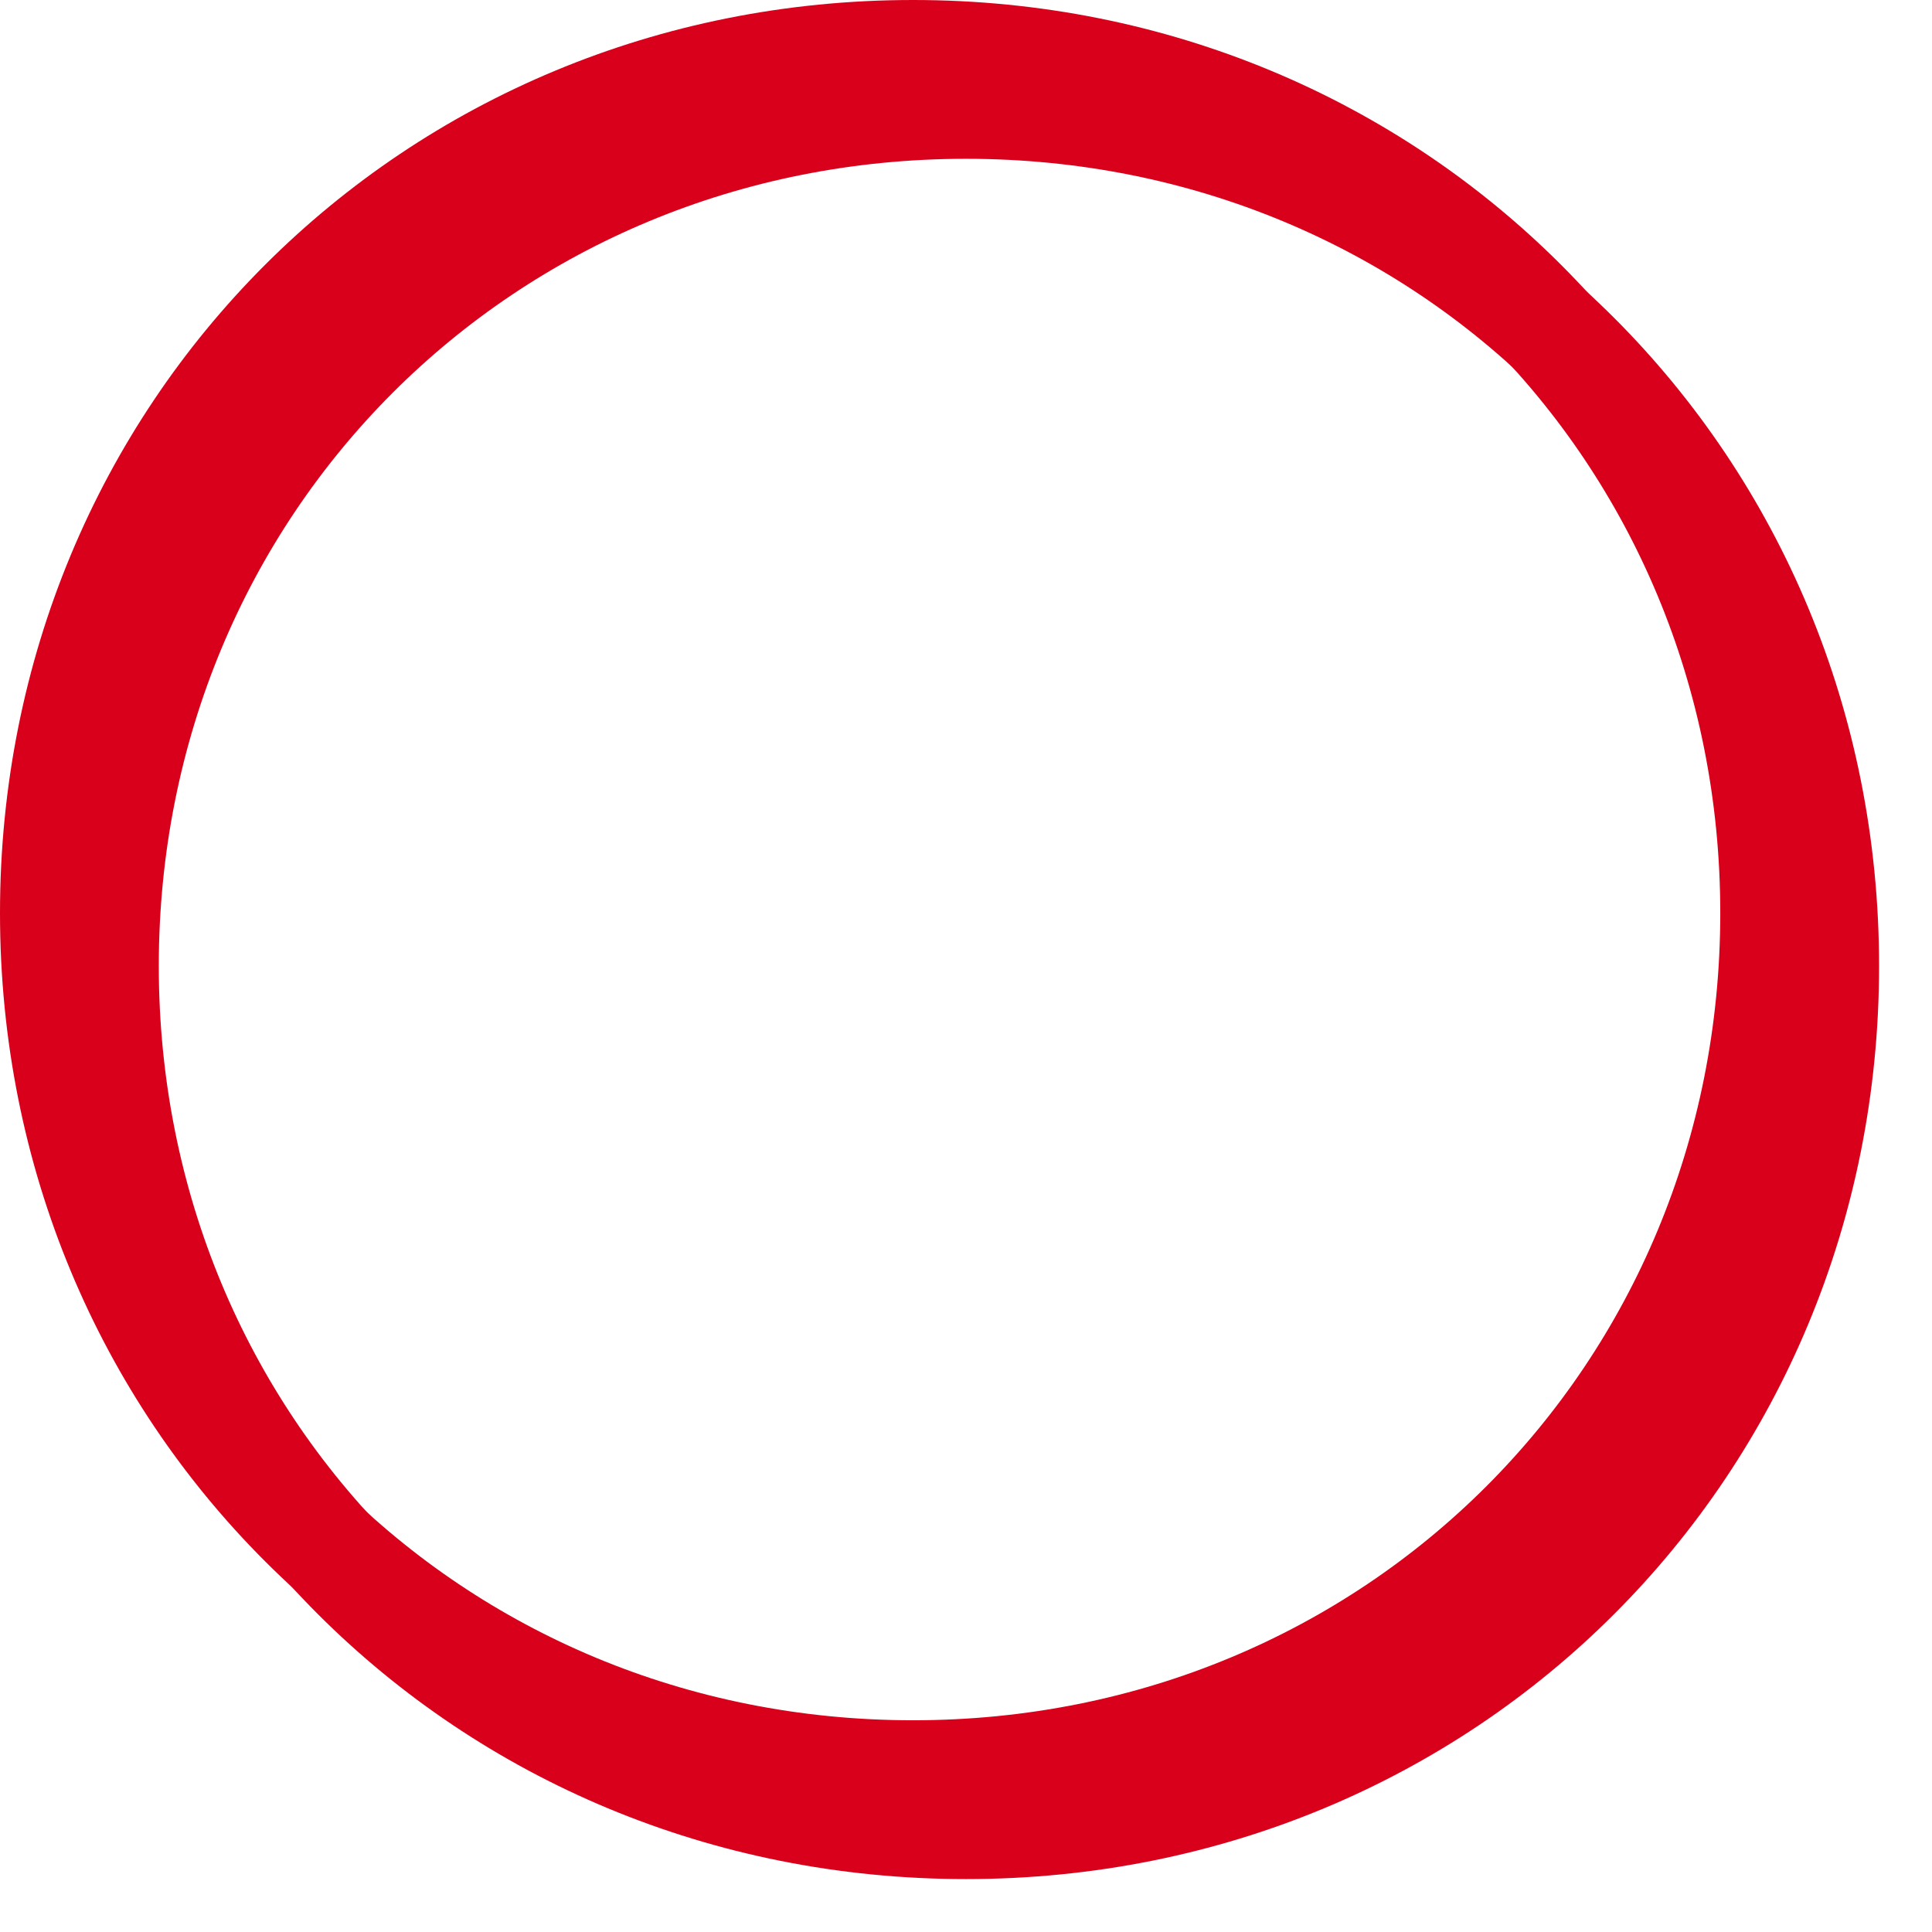 ﻿<?xml version="1.0" encoding="utf-8"?>
<svg version="1.1" xmlns:xlink="http://www.w3.org/1999/xlink" width="73px" height="73px" xmlns="http://www.w3.org/2000/svg">
  <defs>
    <filter x="63px" y="69px" width="73px" height="73px" filterUnits="userSpaceOnUse" id="filter21">
      <feOffset dx="2" dy="2" in="SourceAlpha" result="shadowOffsetInner" />
      <feGaussianBlur stdDeviation="1" in="shadowOffsetInner" result="shadowGaussian" />
      <feComposite in2="shadowGaussian" operator="atop" in="SourceAlpha" result="shadowComposite" />
      <feColorMatrix type="matrix" values="0 0 0 0 0.925  0 0 0 0 0.502  0 0 0 0 0.553  0 0 0 1 0  " in="shadowComposite" />
    </filter>
    <g id="widget22">
      <path d="M 97.5 72  C 115.14 72  129 85.86  129 103.5  C 129 121.14  115.14 135  97.5 135  C 79.86 135  66 121.14  66 103.5  C 66 85.86  79.86 72  97.5 72  Z " fill-rule="nonzero" fill="#ffffff" stroke="none" fill-opacity="0" />
      <path d="M 97.5 71  C 115.7 71  130 85.3  130 103.5  C 130 121.7  115.7 136  97.5 136  C 79.3 136  65 121.7  65 103.5  C 65 85.3  79.3 71  97.5 71  Z " stroke-width="4" stroke="#d9001b" fill="none" />
    </g>
  </defs>
  <g transform="matrix(1 0 0 1 -63 -69 )">
    <use xlink:href="#widget22" filter="url(#filter21)" />
    <use xlink:href="#widget22" />
  </g>
</svg>